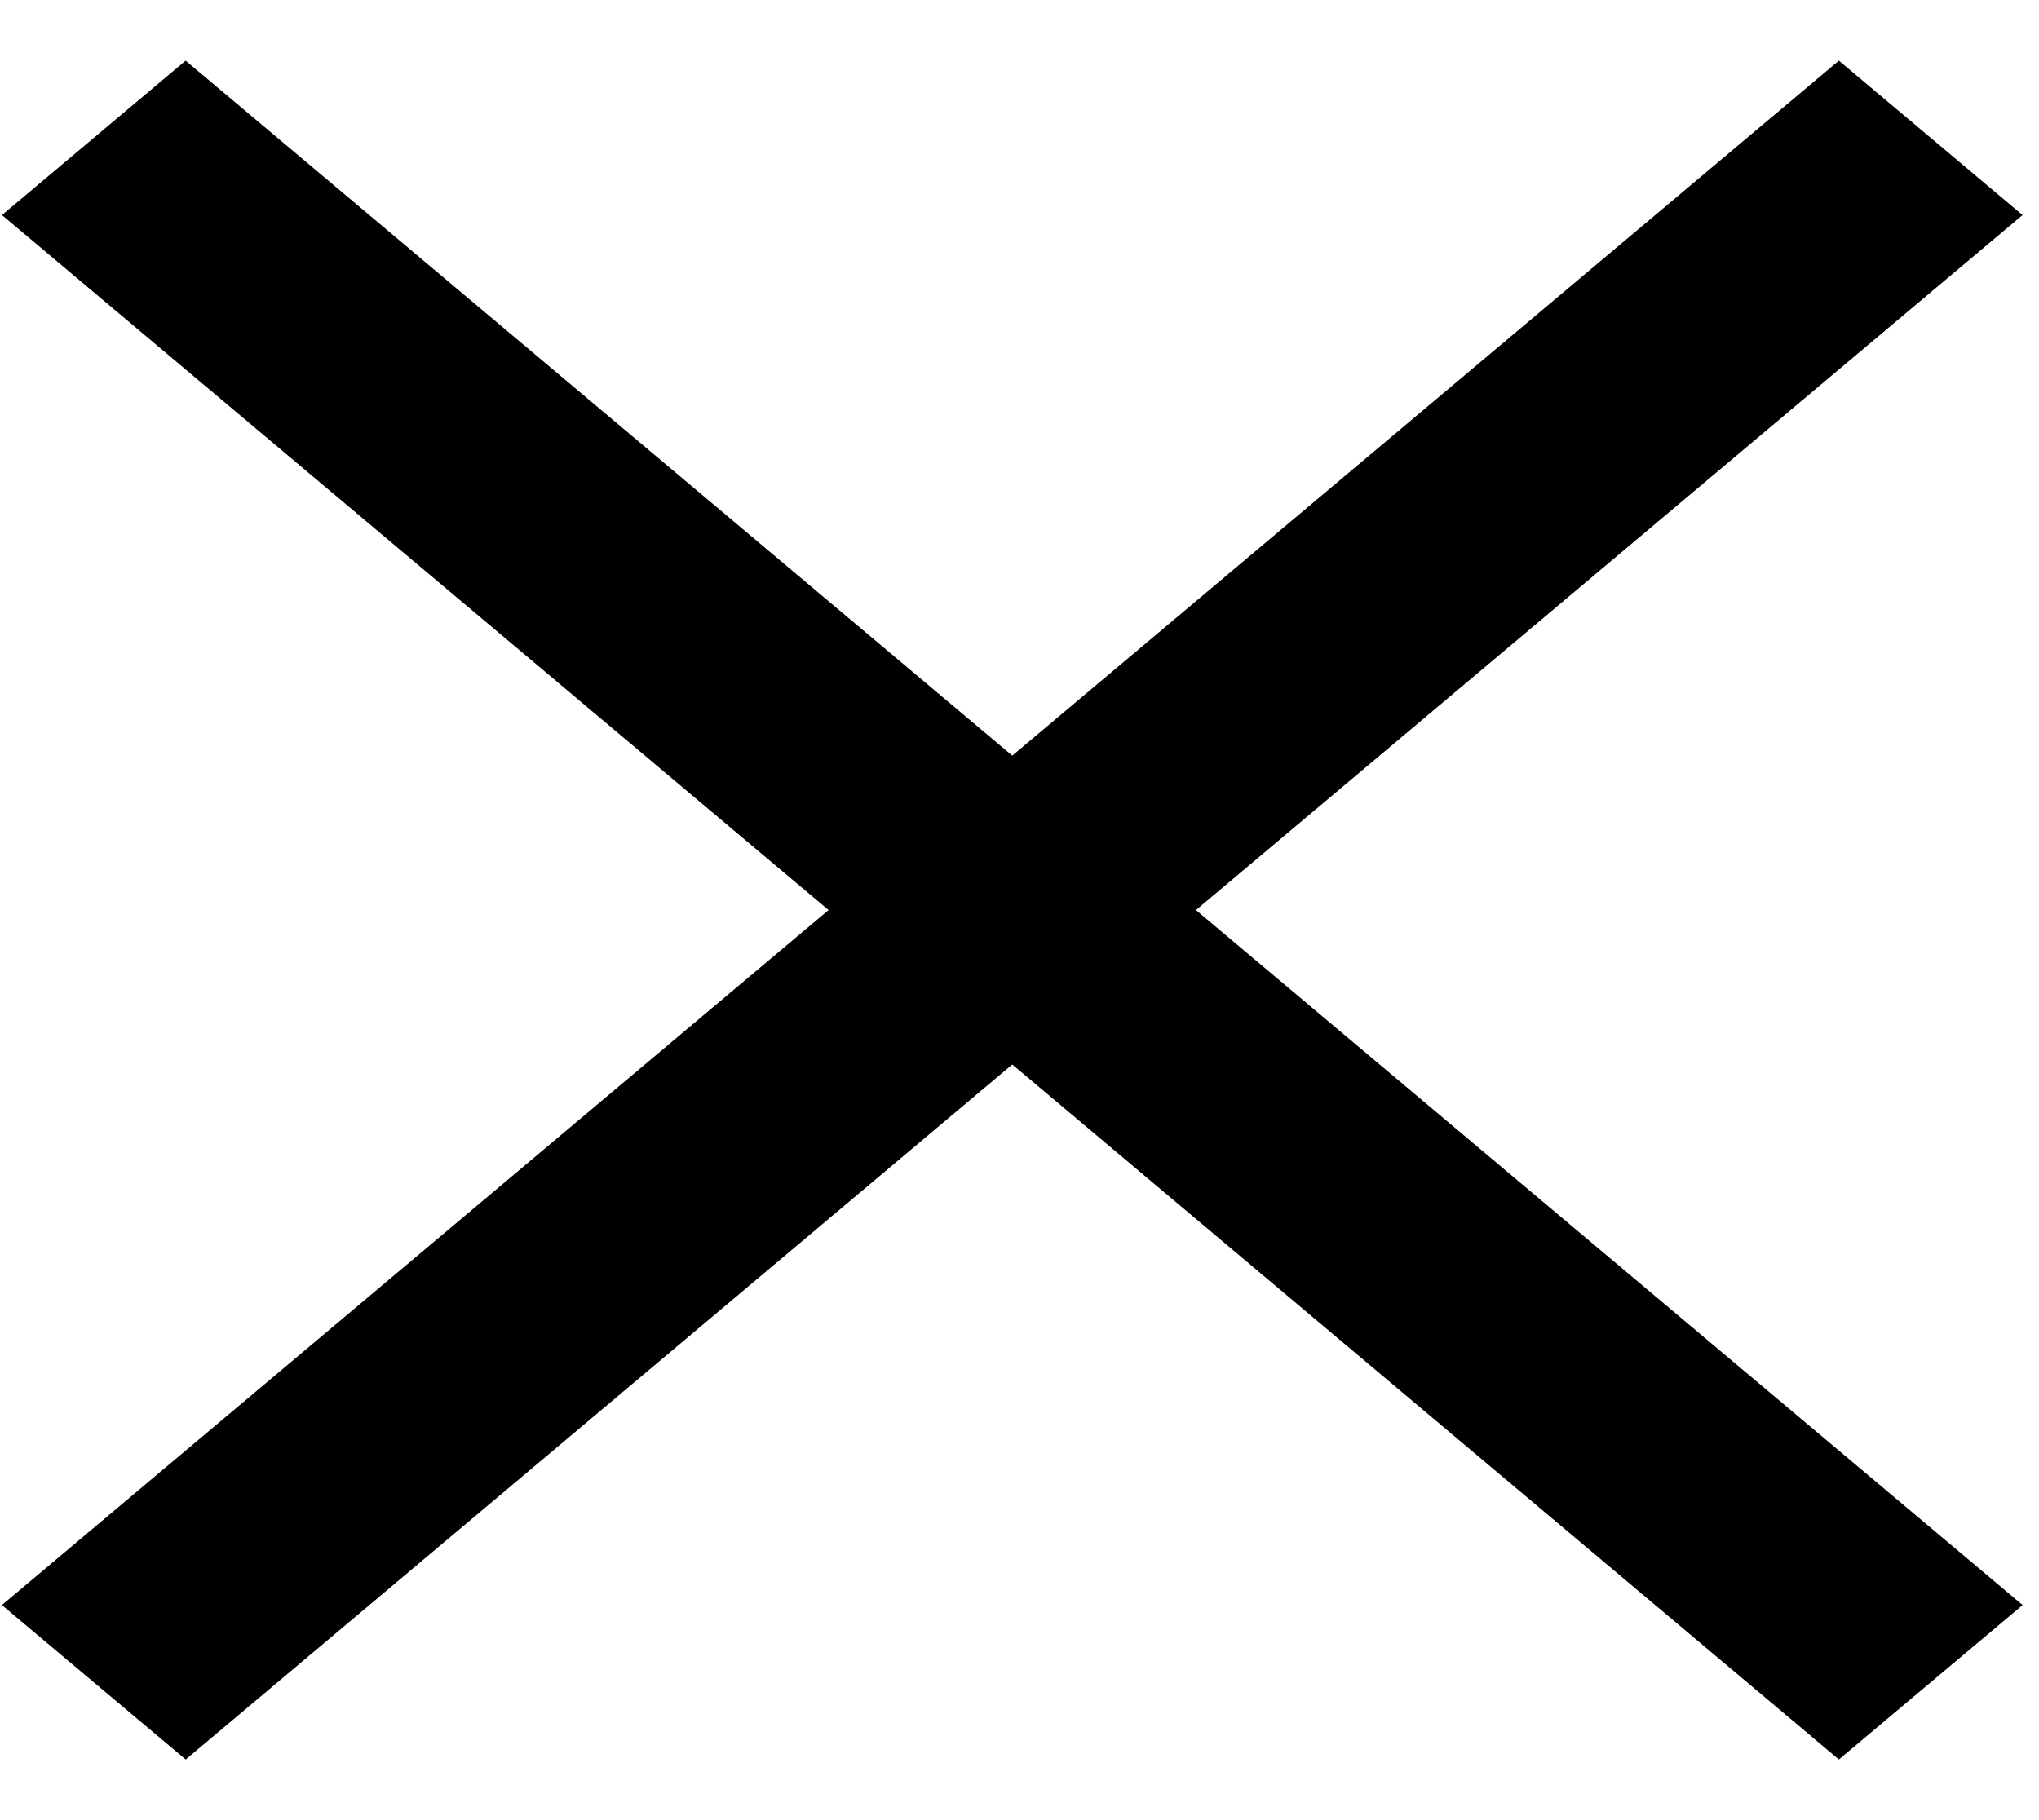 <svg width="28" height="25" fill="none" xmlns="http://www.w3.org/2000/svg"><path d="M.026 22.046L25.252.833l2.522 2.121L2.55 24.167.026 22.046z" fill="#000"/><path d="M27.775 22.046L2.549.833.027 2.954l25.225 21.213 2.523-2.121z" fill="#000"/></svg>